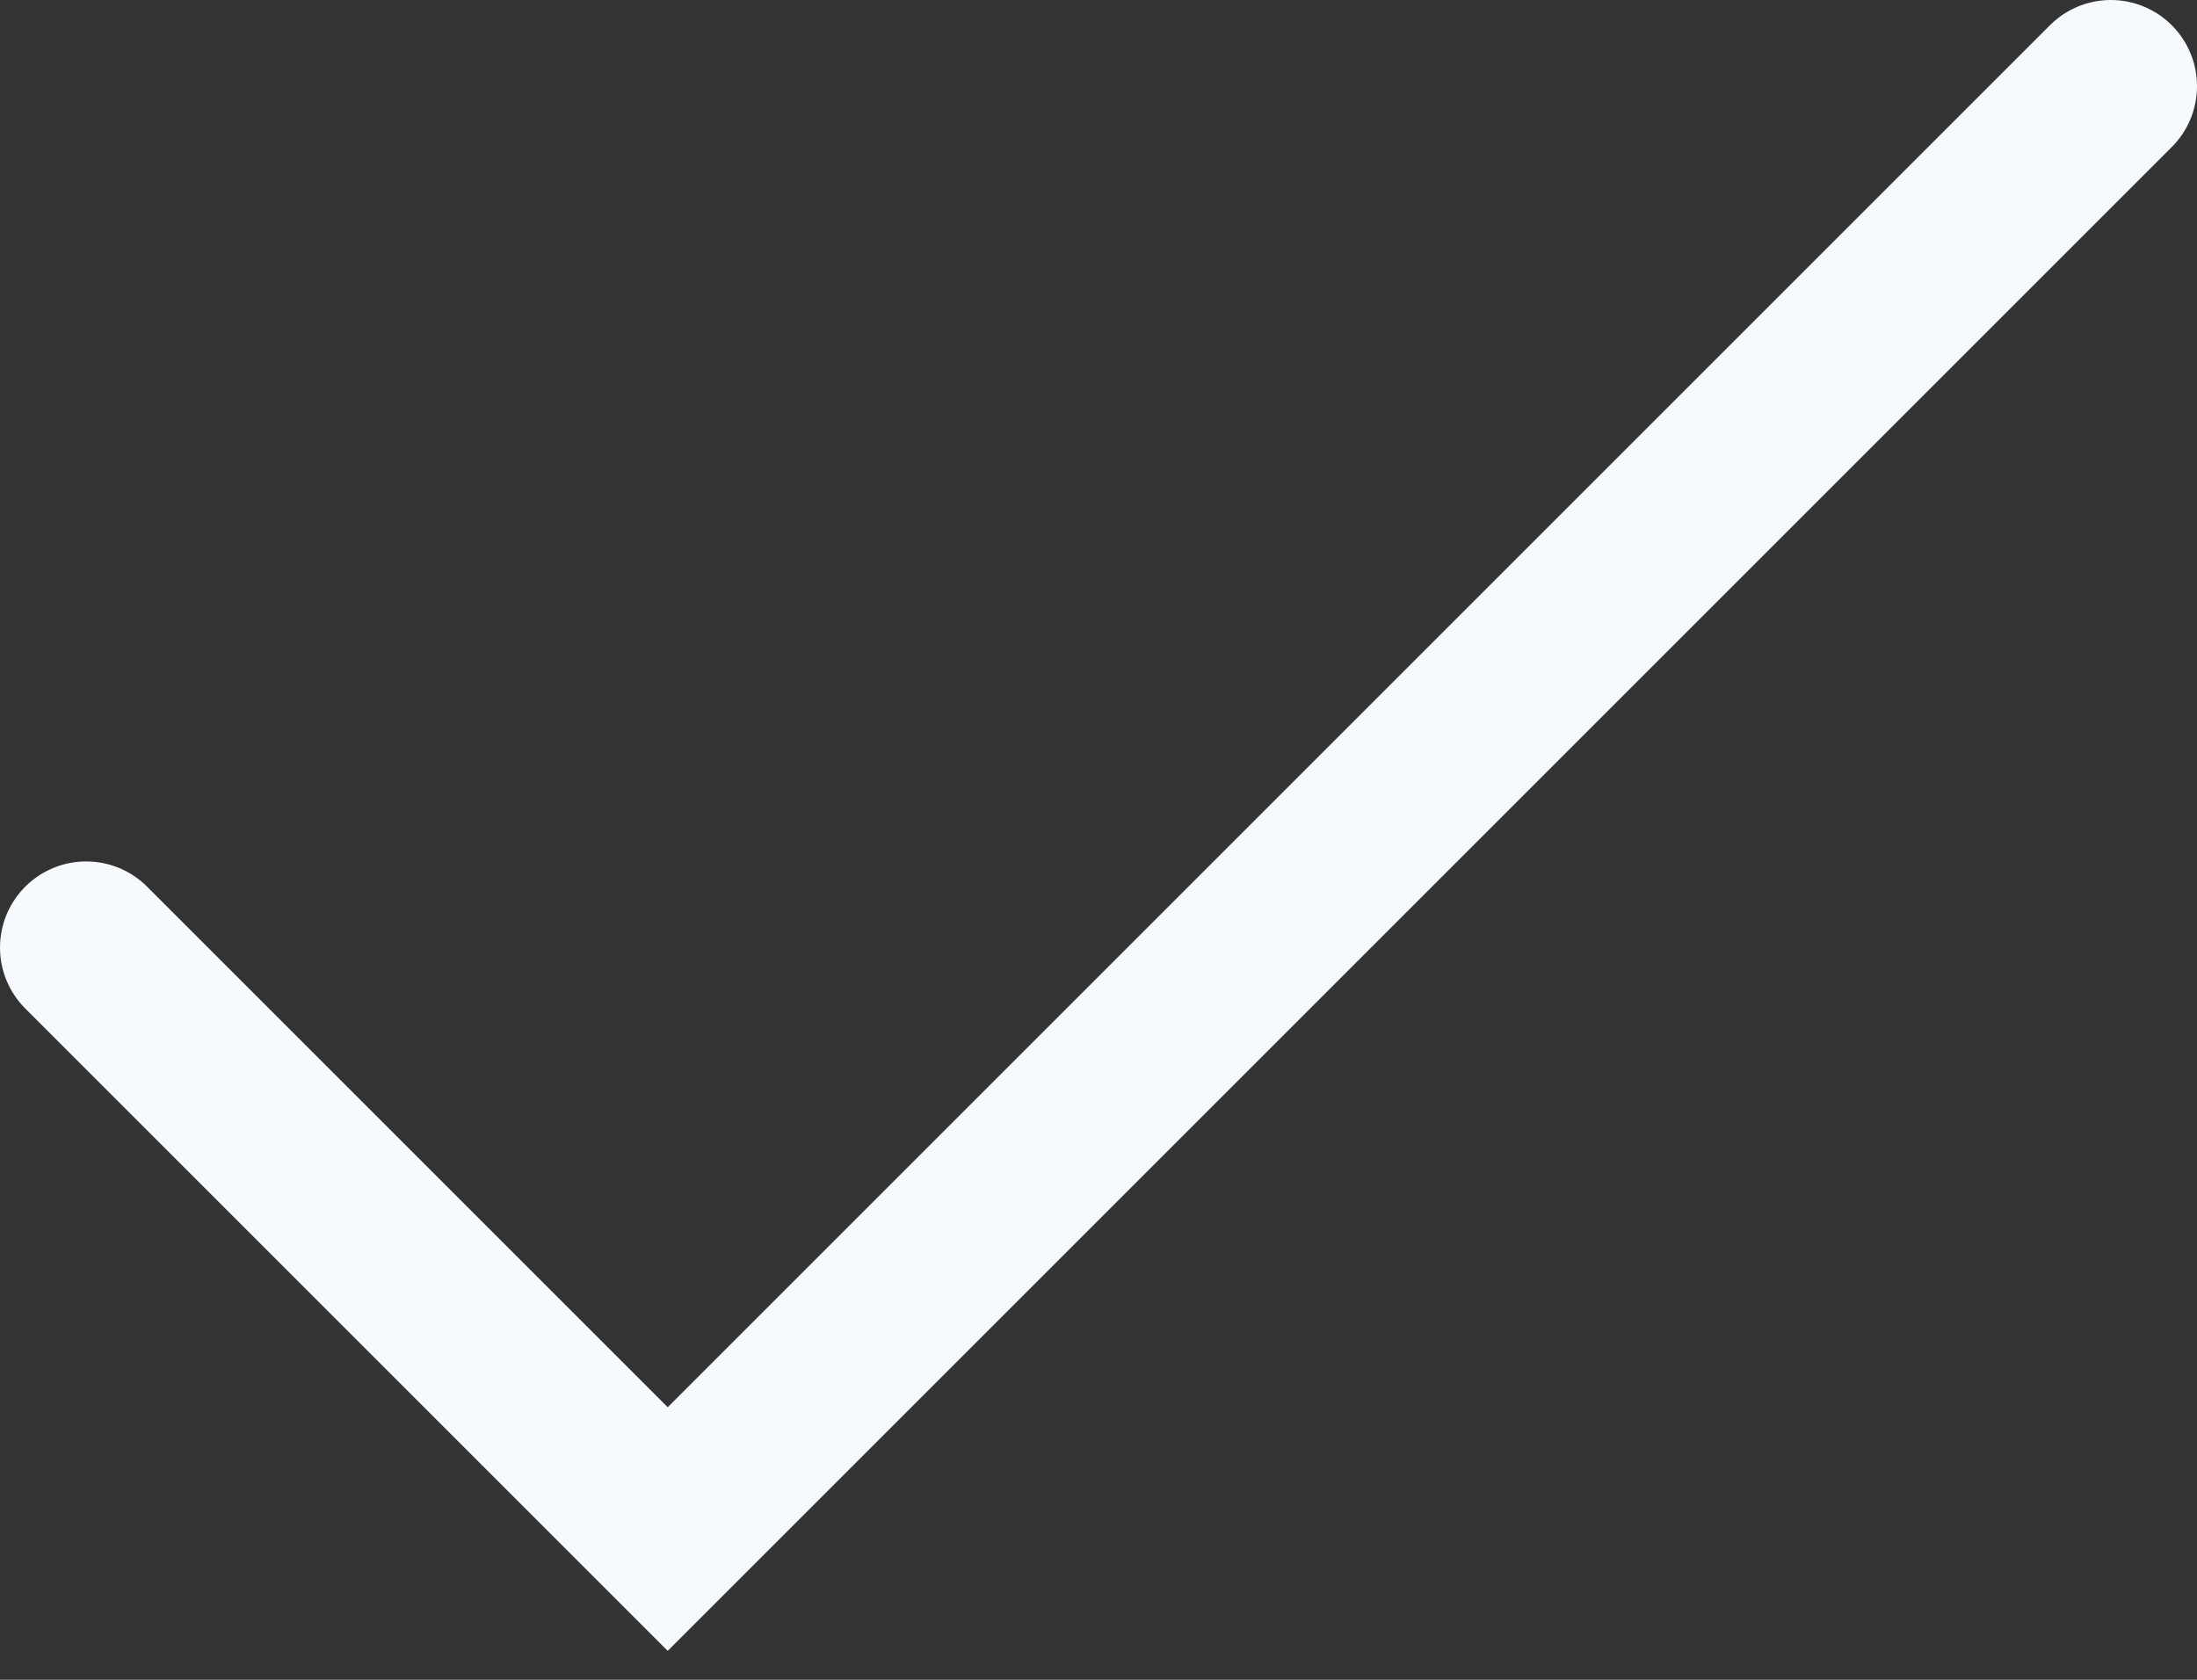 <svg width="51" height="39" viewBox="0 0 51 39" fill="none" xmlns="http://www.w3.org/2000/svg">
<rect x="0" y="0" width="51" height="39" fill="#333333" stroke="none"/>
<path d="M2 22L15.5 35.5L49 2" stroke="#F6FAFF" stroke-width="4" stroke-linecap="round"/>
</svg>
